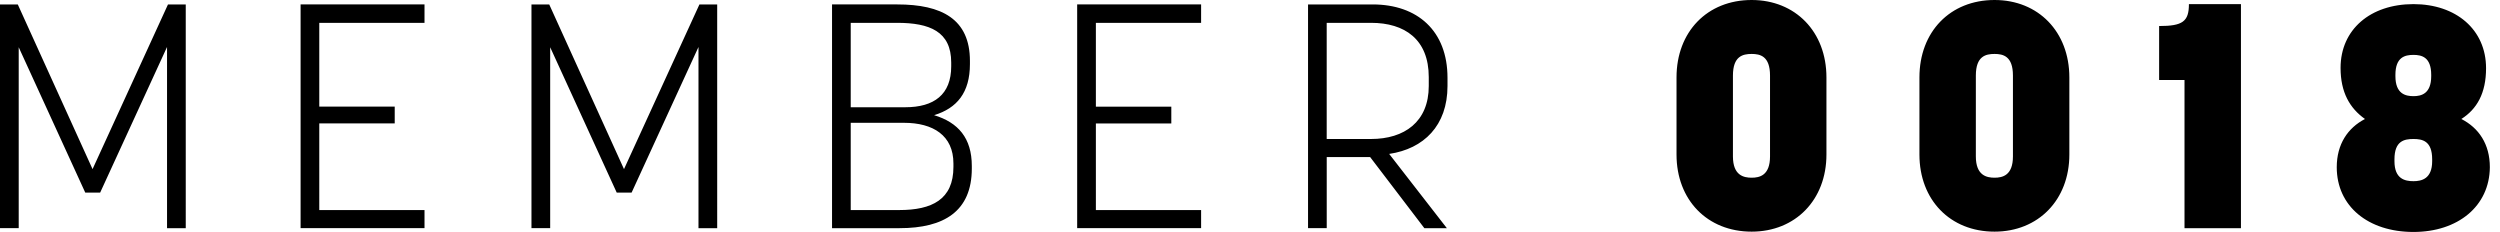 <?xml version="1.0" encoding="UTF-8" standalone="no"?><svg width="97" height="9" viewBox="0 0 97 9" xmlns="http://www.w3.org/2000/svg"><title>MEMBER 0018</title><path d="M3.886 7.473l2.595-5.65v7.03h.726V.172h-.689l-2.927 6.39L.69.172H0v8.68h.726V1.833l2.582 5.64h.578zm8.502-2.684h2.927v-.652h-2.927V.887h4.083V.171h-4.808v8.68h4.808V8.15h-4.083V4.79zm12.118 2.684l2.595-5.65v7.03h.726V.172h-.689l-2.927 6.39L21.31.172h-.689v8.68h.726V1.833l2.582 5.64h.578zm7.777 1.38h2.62c1.721 0 2.803-.653 2.803-2.315v-.099c0-1.083-.529-1.687-1.463-1.97.885-.27 1.39-.874 1.39-1.982v-.123c0-1.625-1.095-2.192-2.817-2.192h-2.533v8.68zm4.71-2.512v.135c0 1.268-.836 1.674-2.103 1.674h-1.882V4.765h2.066c1.132 0 1.919.492 1.919 1.576zM33.008.886h1.796c1.267 0 2.103.333 2.103 1.54v.147c0 1.096-.664 1.588-1.783 1.588h-2.116V.886zM42.52 4.79h2.927v-.652h-2.927V.887h4.083V.171h-4.809v8.68h4.809V8.15h-4.083V4.79zm10.642 1.305l2.103 2.758h.873L53.9 5.972c1.34-.198 2.263-1.096 2.263-2.635v-.32c0-1.823-1.169-2.845-2.903-2.845h-2.508v8.68h.725V6.094h1.685zM51.476.886h1.722c1.304 0 2.238.64 2.238 2.106v.345c0 1.39-.947 2.056-2.238 2.056h-1.722V.886zm16.488 8.102c1.697 0 2.902-1.232 2.902-2.992V3.004C70.866 1.231 69.661 0 67.964 0c-1.722 0-2.915 1.231-2.915 3.004v2.992c0 1.76 1.193 2.992 2.915 2.992zm0-6.895c.332 0 .713.086.713.837v3.14c0 .738-.406.825-.713.825-.308 0-.726-.087-.726-.825V2.93c0-.75.382-.837.726-.837zm9.424 6.895c1.698 0 2.903-1.232 2.903-2.992V3.004C80.29 1.231 79.086 0 77.388 0c-1.721 0-2.914 1.231-2.914 3.004v2.992c0 1.76 1.193 2.992 2.914 2.992zm0-6.895c.333 0 .714.086.714.837v3.14c0 .738-.406.825-.714.825-.307 0-.725-.087-.725-.825V2.93c0-.75.381-.837.725-.837zm6.387 1.01h.984v5.75h2.19V.16H84.93c0 .677-.246.85-1.156.85v2.093zM93.643 9c1.721 0 2.951-.997 2.963-2.512 0-.898-.43-1.526-1.106-1.871.602-.382.959-.997.959-1.97 0-1.502-1.168-2.487-2.816-2.487-1.673 0-2.829.985-2.829 2.475 0 .948.357 1.563.947 1.982-.664.345-1.095.973-1.095 1.871C90.666 8.003 91.884 9 93.643 9zm0-3.607c.344 0 .725.073.725.788v.073c0 .69-.418.776-.725.776-.332 0-.738-.086-.738-.776v-.073c0-.715.38-.788.738-.788zm0-3.263c.32 0 .688.086.688.776v.049c0 .69-.393.776-.688.776-.308 0-.701-.087-.701-.776v-.05c0-.689.369-.775.7-.775z" fill="#000" fill-rule="evenodd"/></svg>
